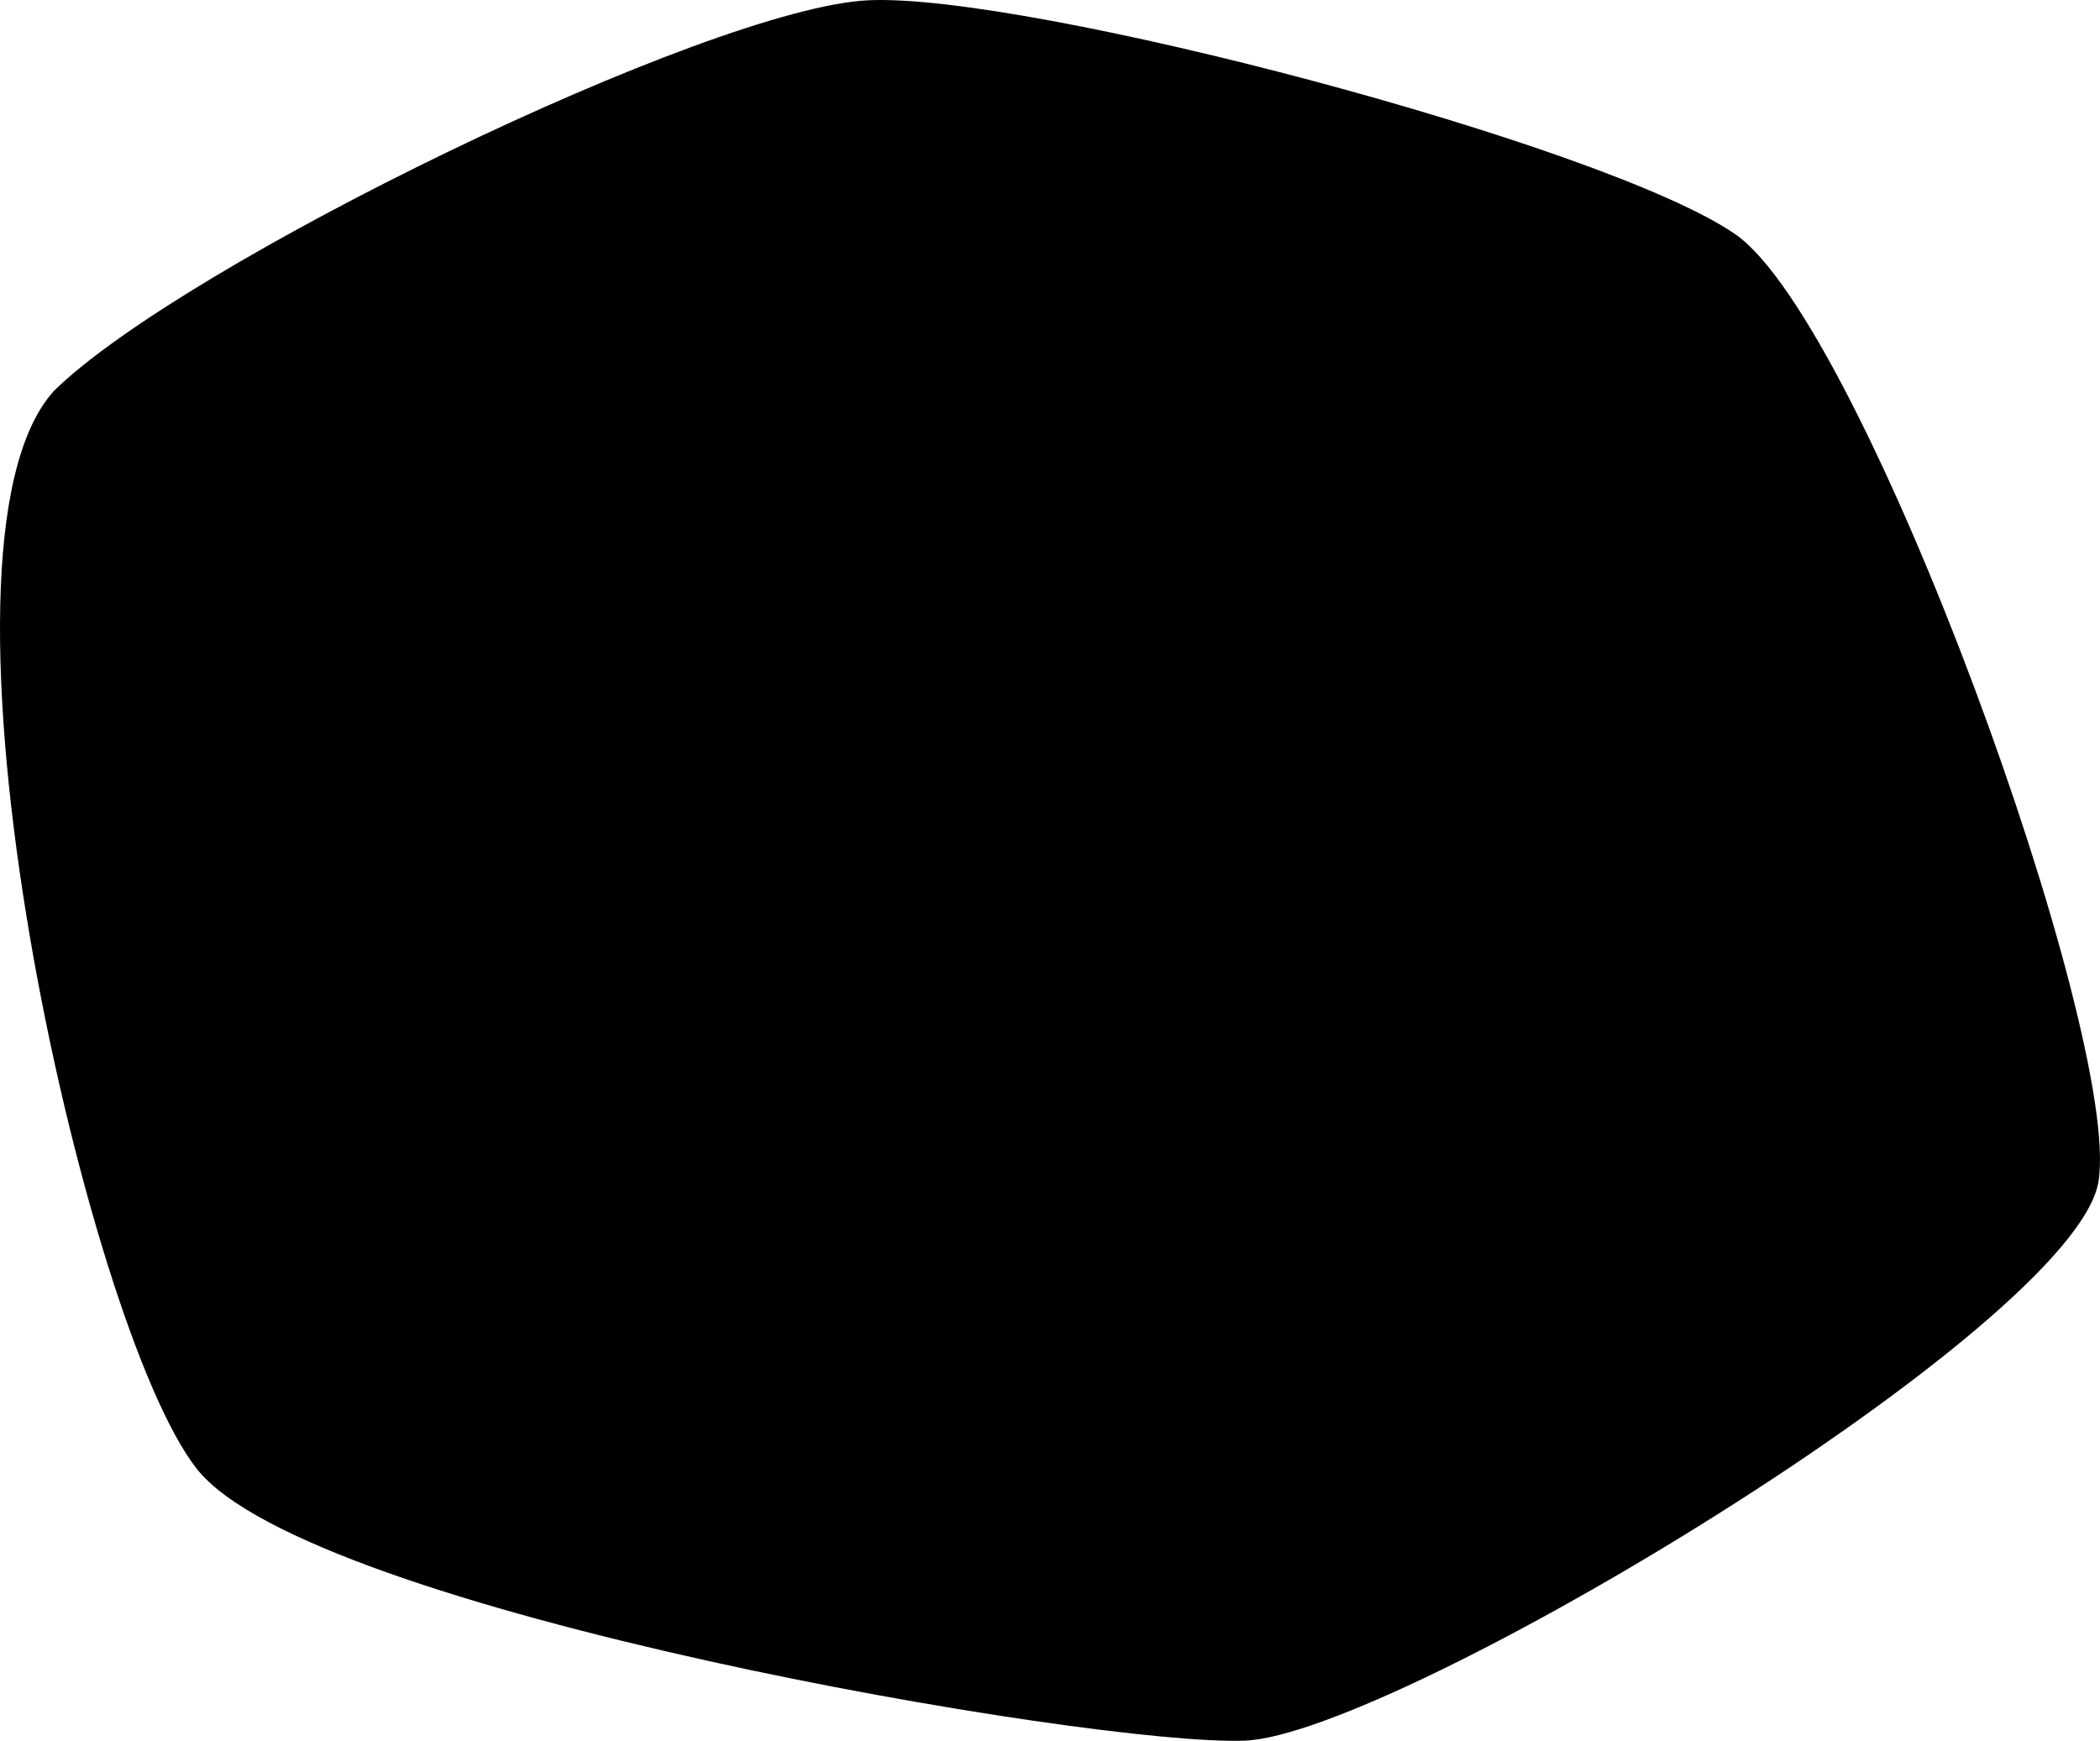 <svg width="474" height="393" viewBox="0 0 474 393" fill="none" xmlns="http://www.w3.org/2000/svg">
<path d="M195.887 0.067C160.047 1.857 41.325 59.582 12.204 88.221C-20.052 123.572 18.995 299.433 44.461 331.652C69.927 363.871 246.96 394.3 281.009 392.957C315.057 391.615 468.276 299.433 473.652 266.767C479.028 234.101 420.787 73.007 391.667 52.87C362.546 32.733 231.728 -1.723 195.887 0.067Z" fill="black"/>
</svg>
